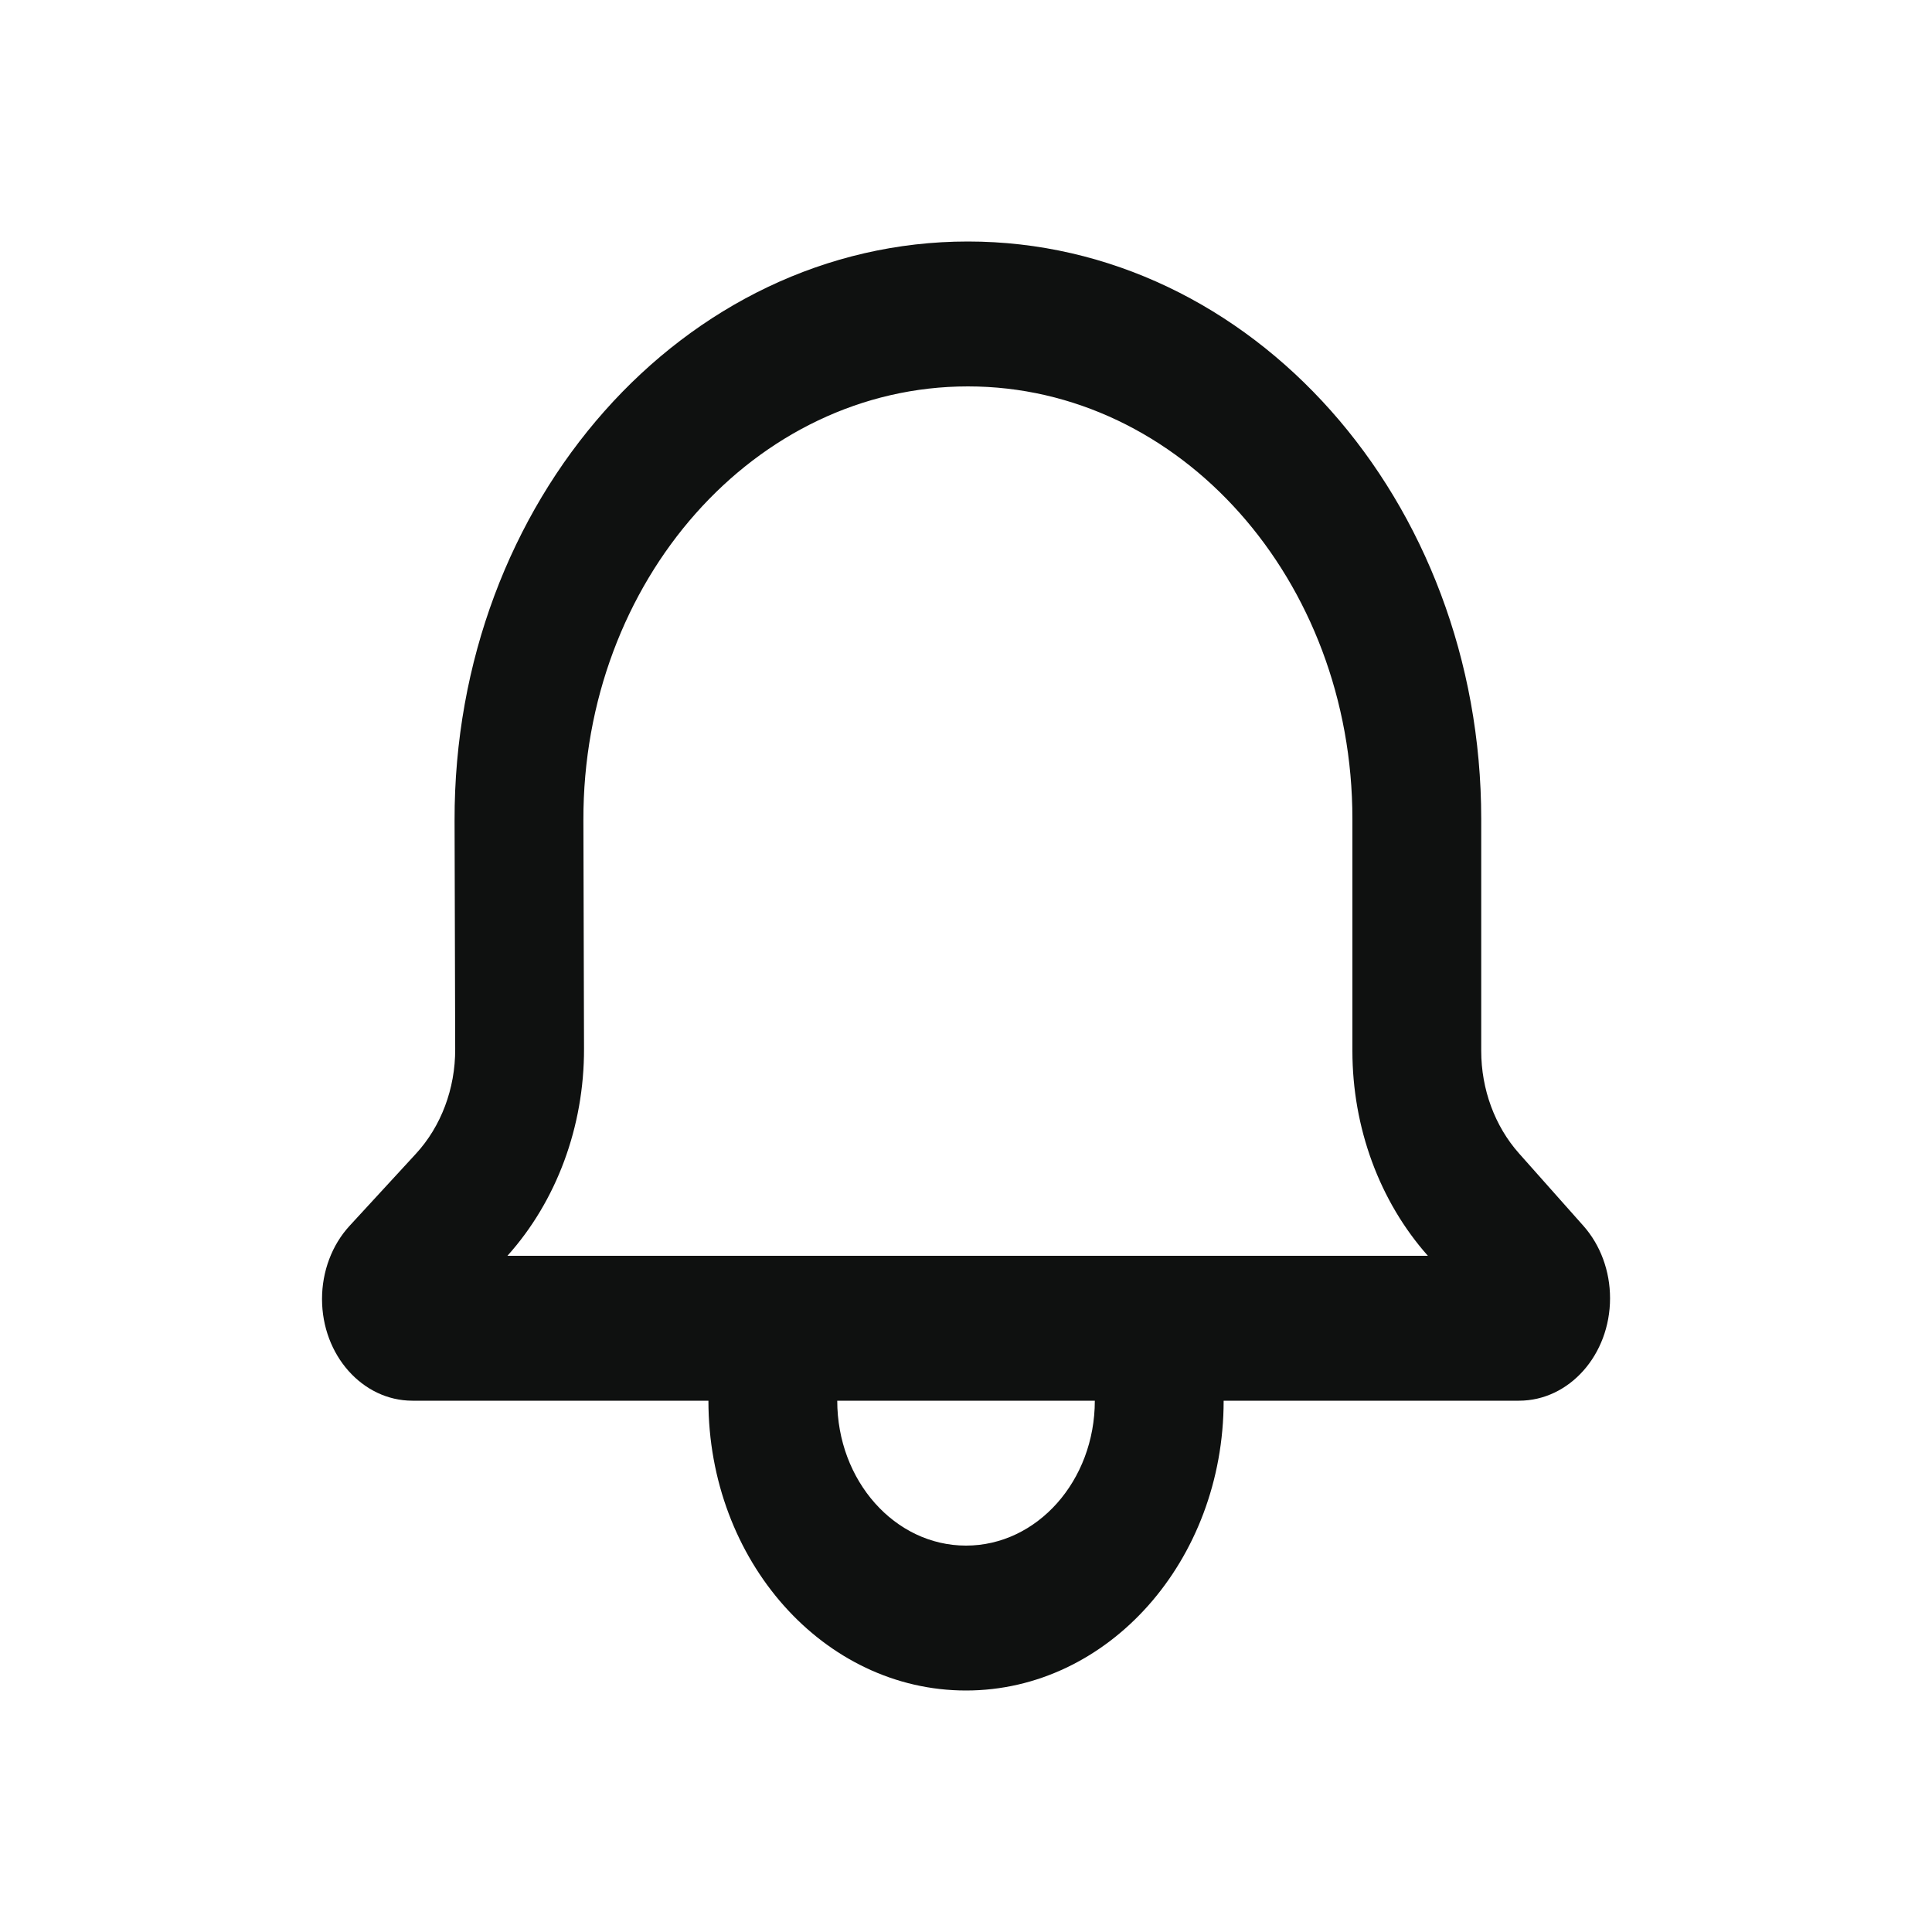 <svg width="28" height="28" viewBox="0 0 28 28" fill="none" xmlns="http://www.w3.org/2000/svg">
<path fill-rule="evenodd" clip-rule="evenodd" d="M4.667 18.826C4.667 18.426 4.811 18.043 5.067 17.765L6.027 16.722C6.393 16.325 6.599 15.777 6.597 15.205L6.588 11.894C6.576 7.262 9.91 3.5 14.028 3.5C18.136 3.5 21.467 7.247 21.467 11.869L21.467 15.23C21.467 15.787 21.664 16.321 22.014 16.715L22.947 17.765C23.195 18.044 23.334 18.421 23.334 18.815C23.334 19.635 22.743 20.3 22.014 20.3H17.734C17.734 22.62 16.062 24.5 14 24.5C11.938 24.5 10.267 22.62 10.267 20.3H5.977C5.254 20.3 4.667 19.64 4.667 18.826ZM12.134 20.3C12.134 21.46 12.969 22.4 14 22.4C15.031 22.4 15.867 21.46 15.867 20.3H12.134ZM19.6 15.23C19.6 16.344 19.994 17.412 20.694 18.2L7.354 18.2C8.066 17.408 8.467 16.327 8.464 15.199L8.455 11.888C8.446 8.418 10.944 5.6 14.028 5.6C17.105 5.6 19.6 8.407 19.6 11.869L19.6 15.23Z" fill="#0F1110"/>
</svg>

